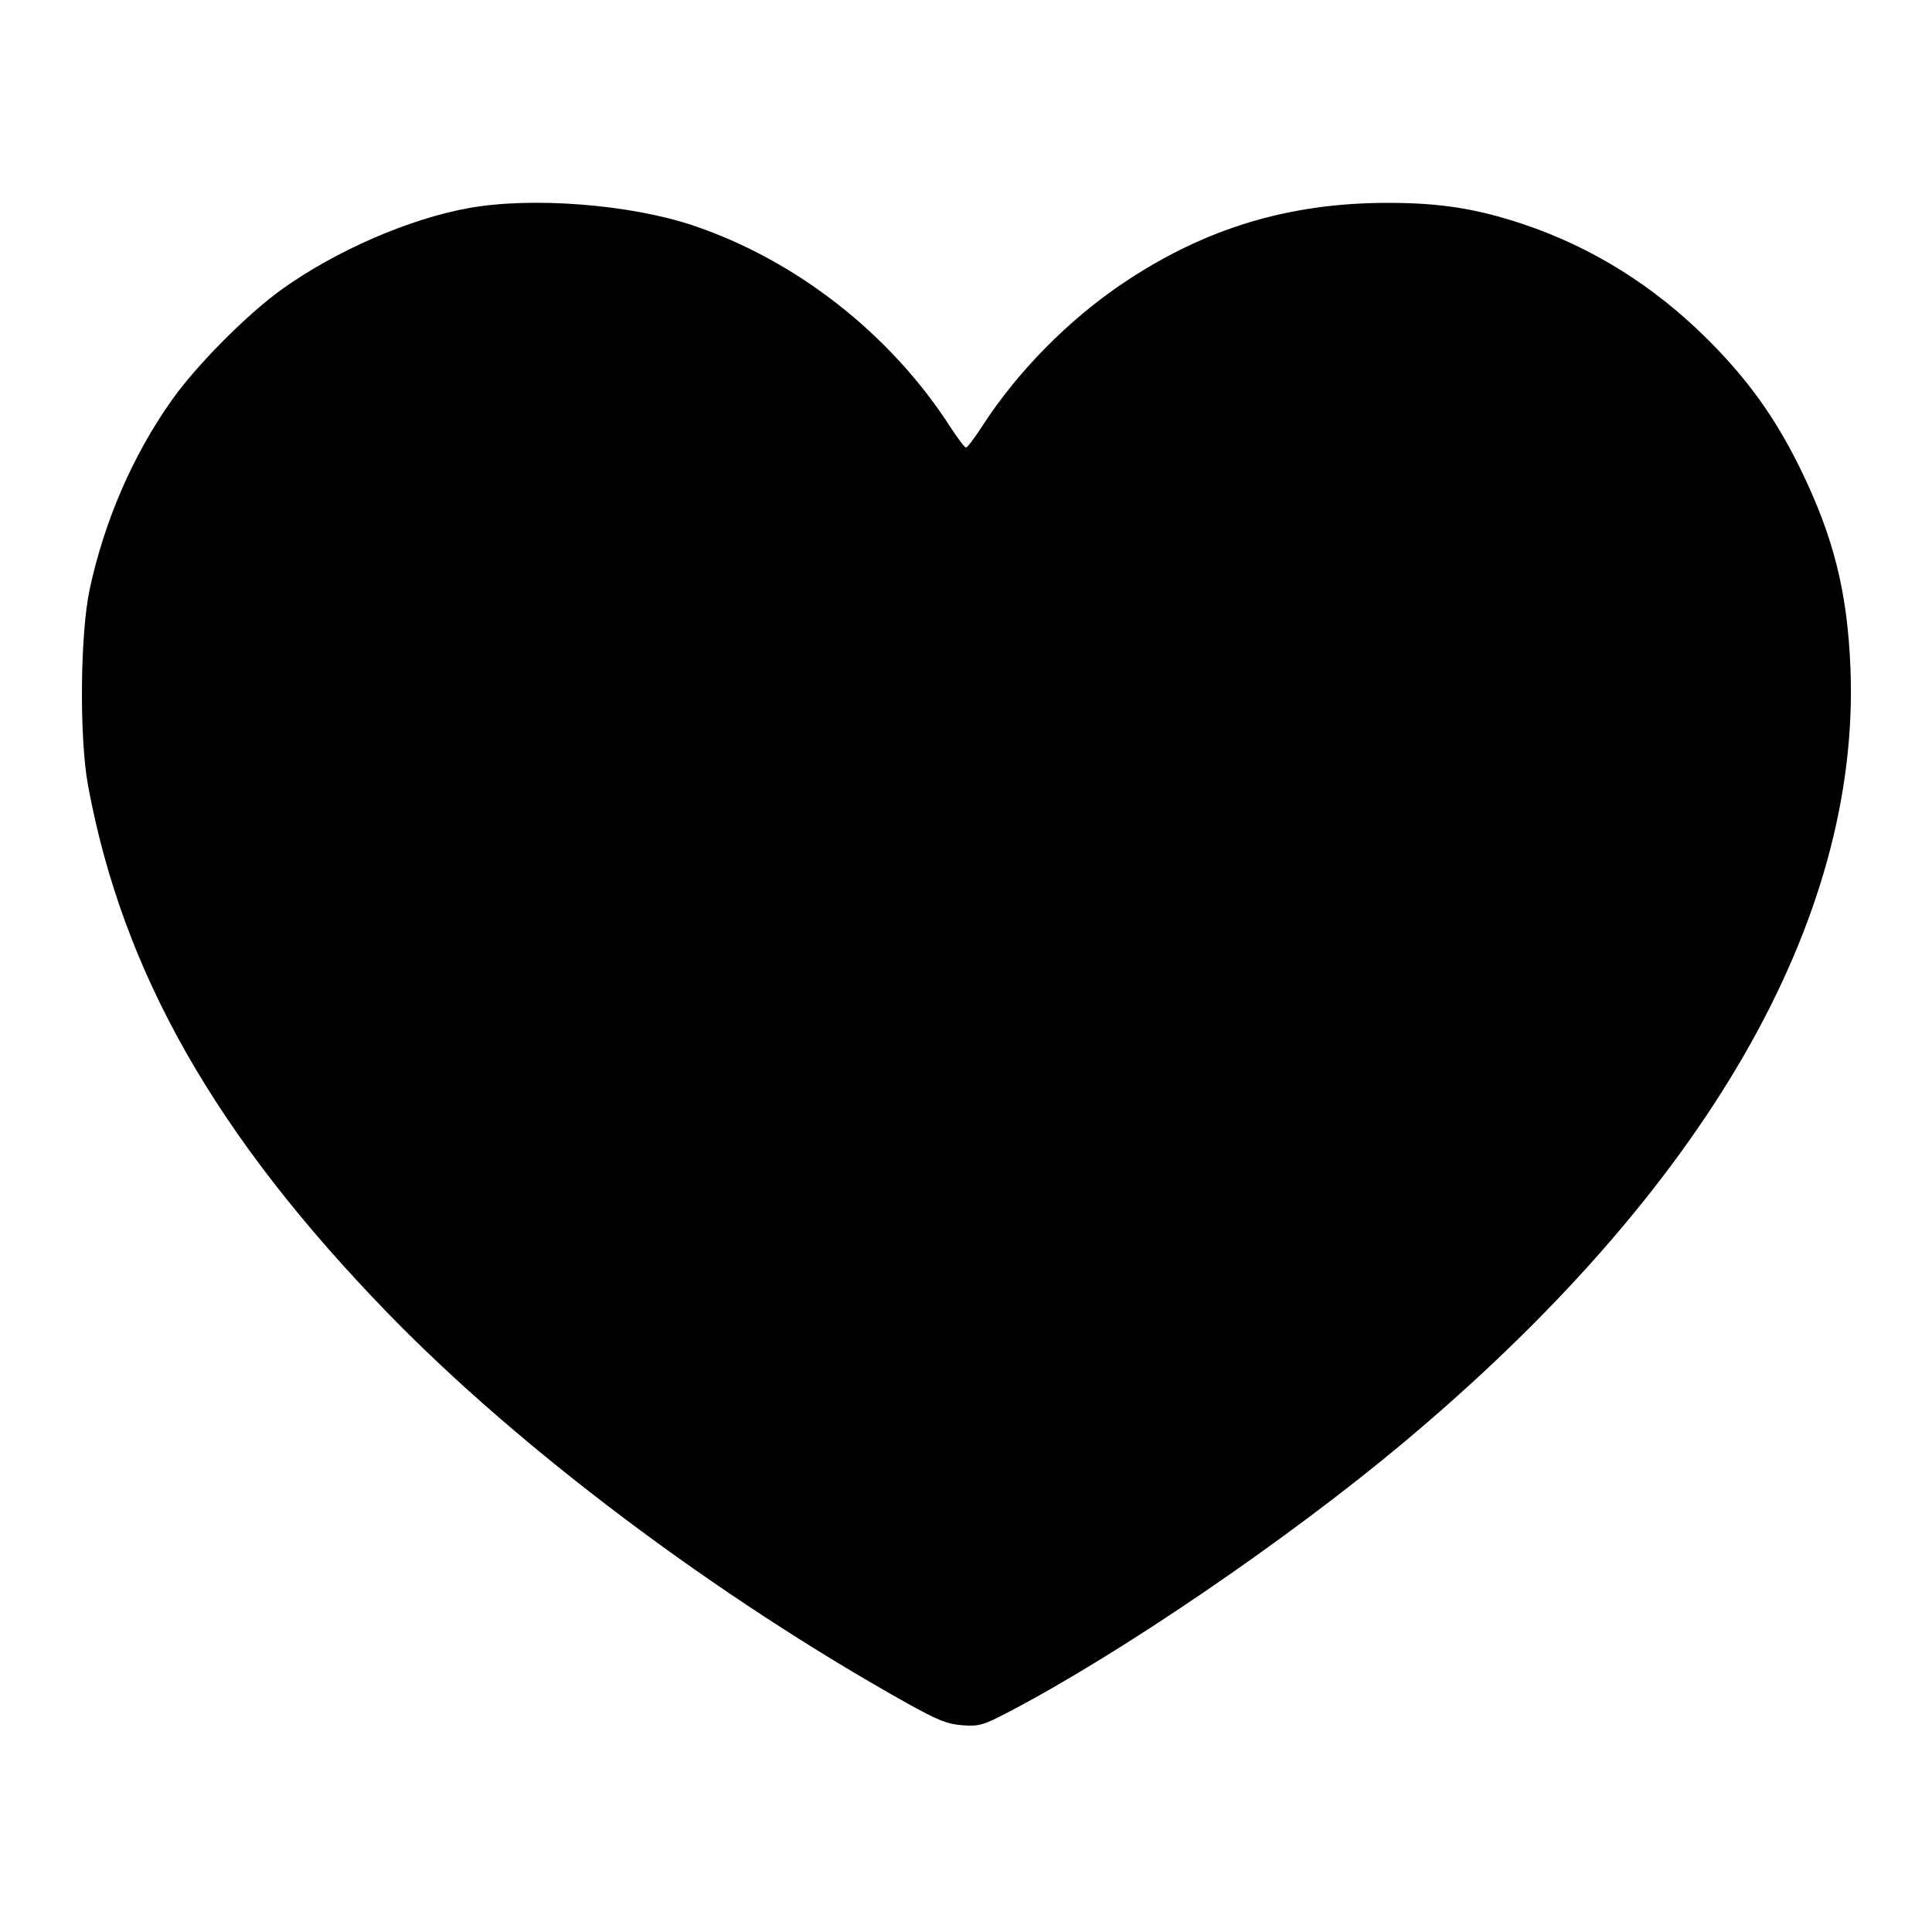 <svg xmlns="http://www.w3.org/2000/svg" width="24" height="24" viewBox="0 0 24 24"><path d="M5.822 2.585 C 5.088 2.717,4.176 3.112,3.510 3.588 C 3.079 3.894,2.440 4.537,2.133 4.972 C 1.648 5.659,1.298 6.467,1.114 7.320 C 0.995 7.877,0.984 9.165,1.094 9.760 C 1.524 12.081,2.676 14.106,4.819 16.314 C 6.456 18.001,8.898 19.834,11.275 21.162 C 11.651 21.371,11.769 21.418,11.956 21.432 C 12.163 21.447,12.212 21.433,12.541 21.261 C 13.921 20.539,15.994 19.125,17.419 17.934 C 21.175 14.796,23.113 11.442,22.987 8.300 C 22.949 7.351,22.777 6.667,22.363 5.820 C 22.057 5.196,21.715 4.717,21.218 4.221 C 20.549 3.553,19.778 3.071,18.920 2.784 C 18.341 2.591,17.892 2.520,17.239 2.520 C 16.008 2.520,14.965 2.837,13.952 3.517 C 13.272 3.974,12.640 4.616,12.202 5.293 C 12.107 5.440,12.016 5.560,12.000 5.560 C 11.984 5.560,11.893 5.440,11.798 5.293 C 11.055 4.143,9.883 3.228,8.607 2.800 C 7.822 2.537,6.606 2.443,5.822 2.585 " stroke="none" fill-rule="evenodd" fill="black"></path></svg>